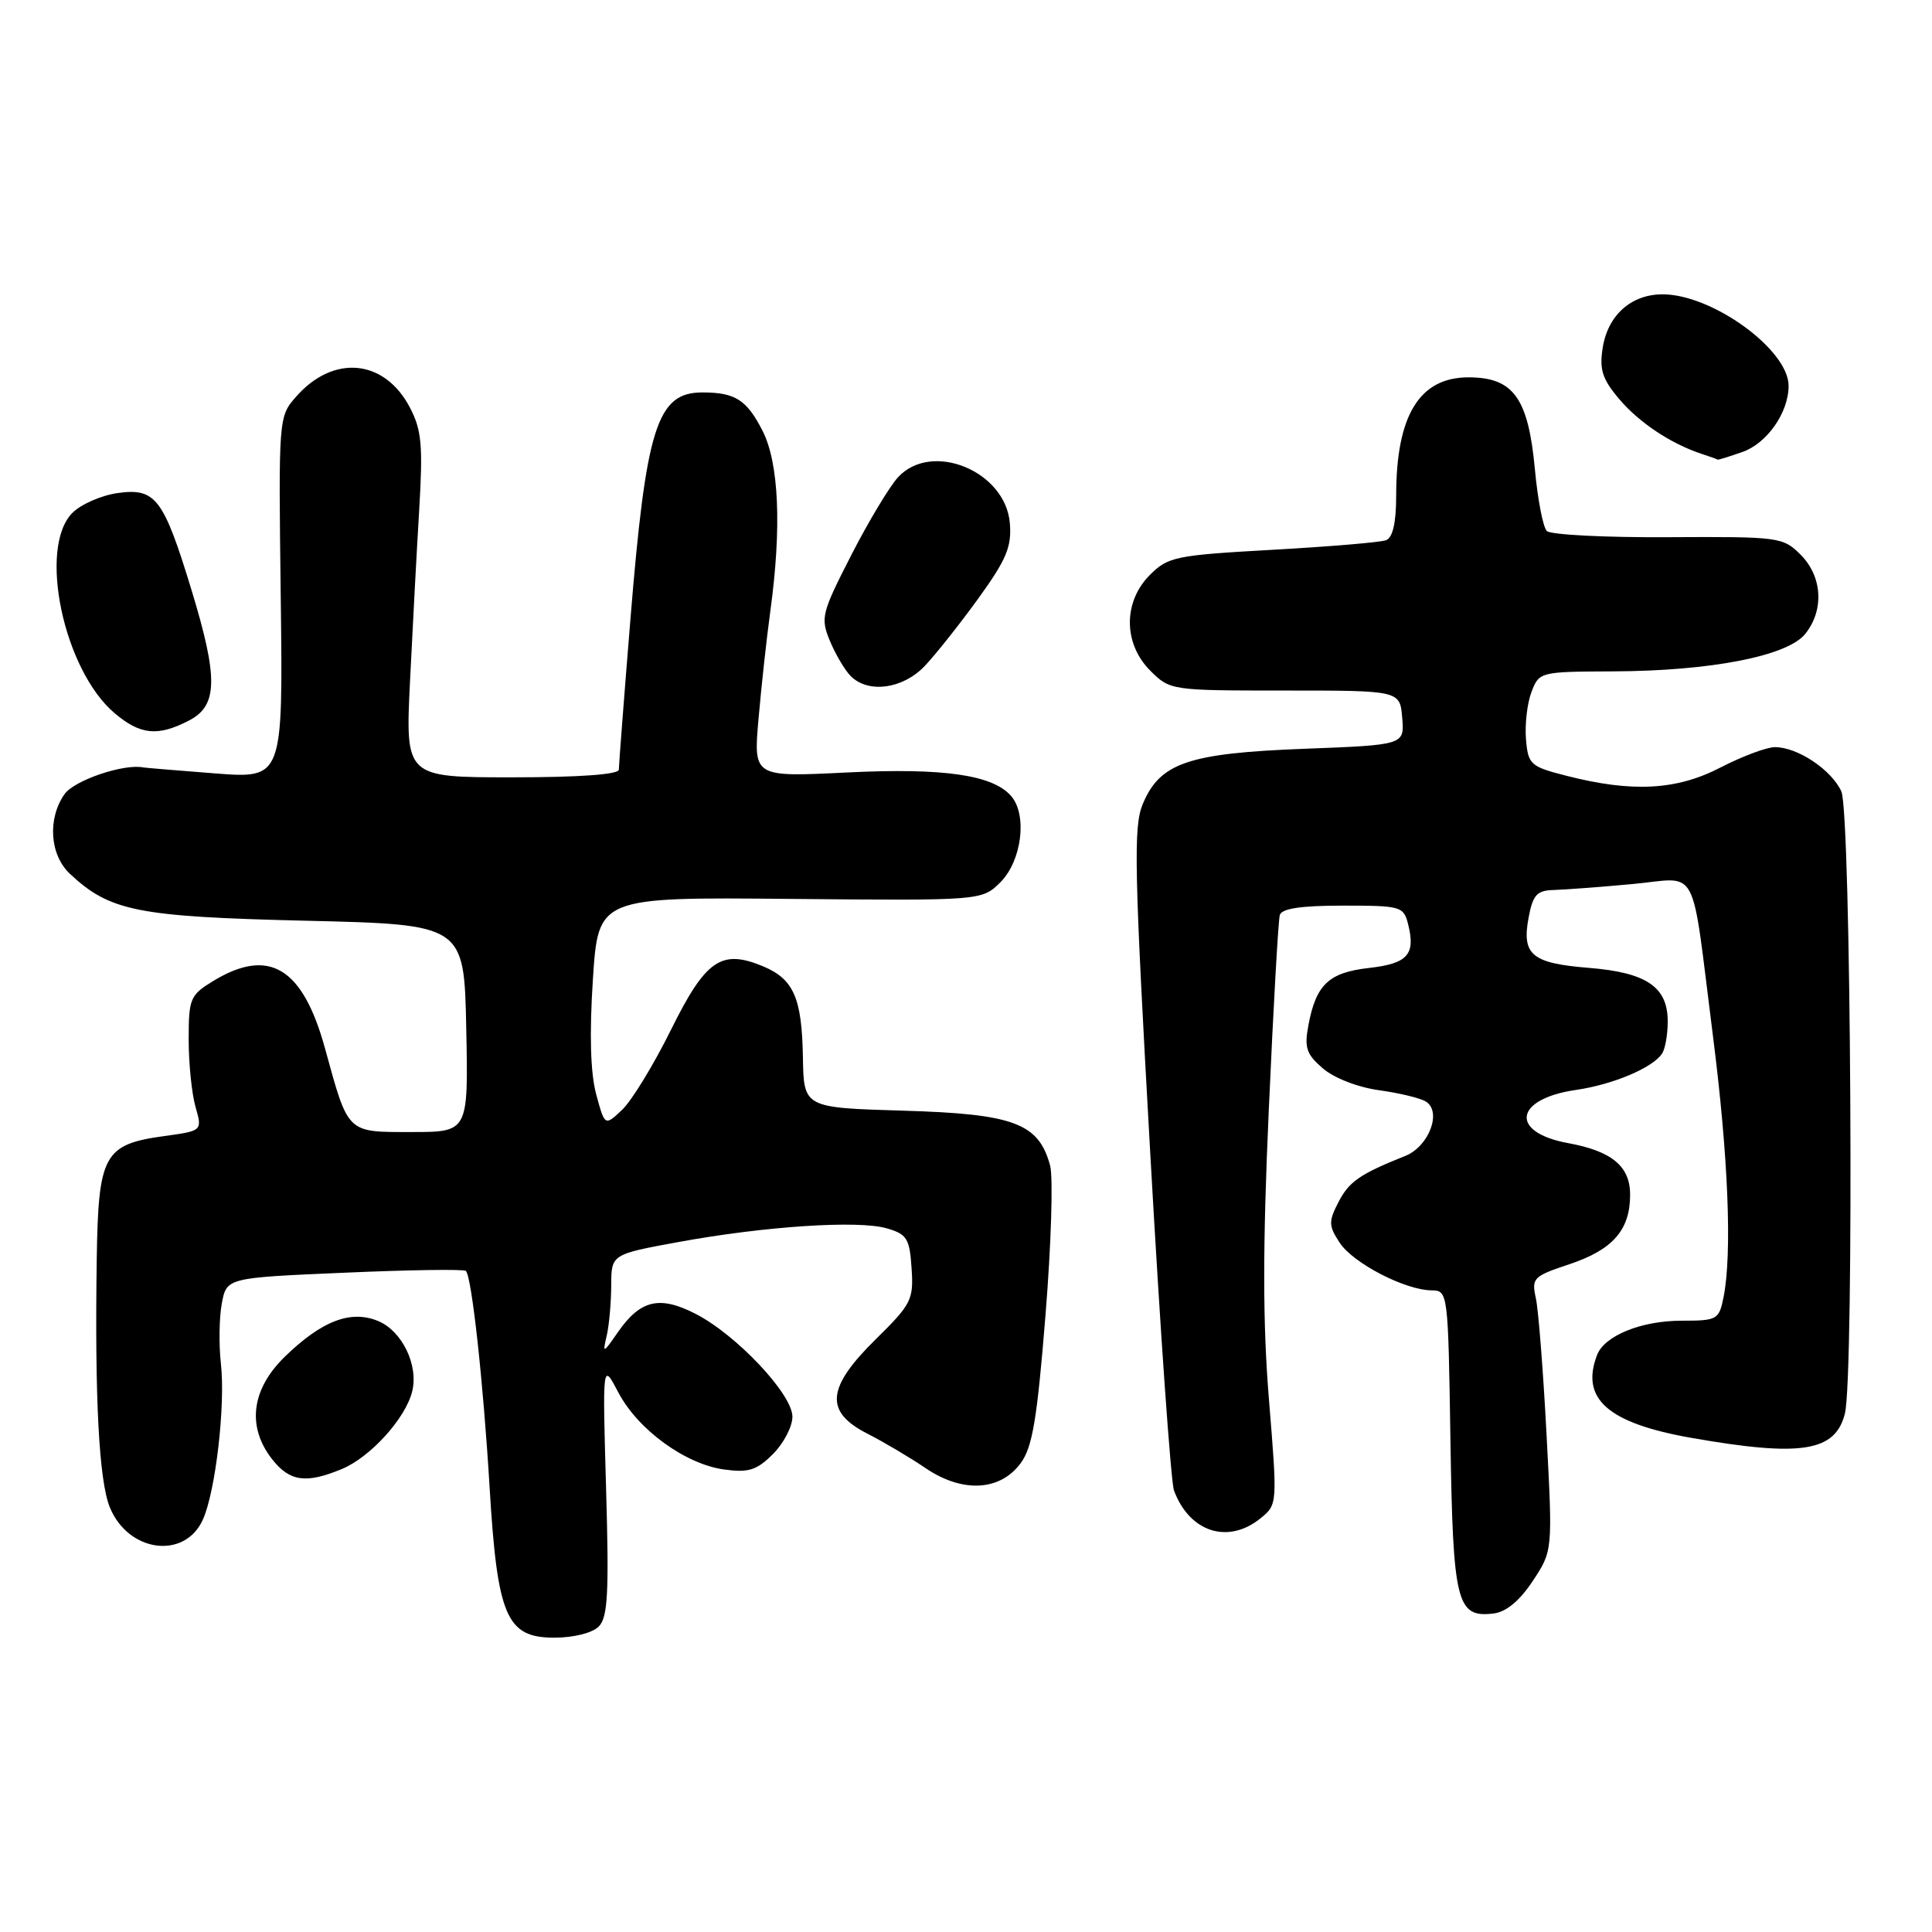 <?xml version="1.0" encoding="UTF-8" standalone="no"?>
<!DOCTYPE svg PUBLIC "-//W3C//DTD SVG 1.1//EN" "http://www.w3.org/Graphics/SVG/1.1/DTD/svg11.dtd" >
<svg xmlns="http://www.w3.org/2000/svg" xmlns:xlink="http://www.w3.org/1999/xlink" version="1.1" viewBox="0 0 256 256">
 <g >
 <path fill="currentColor"
d=" M 79.33 215.53 C 80.54 214.31 80.71 211.17 80.31 197.28 C 79.83 180.50 79.83 180.50 81.93 184.50 C 84.52 189.44 90.83 194.03 95.98 194.72 C 99.20 195.16 100.28 194.81 102.42 192.67 C 103.84 191.25 105.00 189.03 105.00 187.72 C 105.00 184.73 97.56 176.84 92.13 174.07 C 87.37 171.64 84.84 172.25 81.86 176.54 C 79.90 179.37 79.83 179.39 80.39 177.00 C 80.71 175.62 80.98 172.63 80.99 170.35 C 81.00 166.21 81.00 166.21 89.82 164.59 C 101.29 162.48 113.72 161.66 117.50 162.76 C 120.18 163.54 120.53 164.10 120.79 168.07 C 121.07 172.22 120.77 172.81 116.04 177.46 C 109.51 183.89 109.23 187.06 114.94 189.97 C 117.11 191.08 120.58 193.13 122.65 194.54 C 127.52 197.84 132.49 197.59 135.23 193.90 C 136.80 191.80 137.42 188.10 138.53 174.30 C 139.29 164.94 139.56 156.02 139.15 154.46 C 137.64 148.83 134.36 147.60 119.71 147.17 C 106.50 146.78 106.50 146.78 106.39 140.08 C 106.25 132.19 105.16 129.72 101.06 128.02 C 95.56 125.75 93.50 127.18 88.90 136.47 C 86.60 141.12 83.68 145.89 82.42 147.07 C 80.14 149.22 80.14 149.22 78.99 144.97 C 78.24 142.16 78.09 137.03 78.56 129.80 C 79.27 118.87 79.27 118.87 104.69 119.11 C 130.11 119.34 130.11 119.34 132.58 116.88 C 135.36 114.09 136.14 108.08 134.04 105.55 C 131.66 102.68 125.08 101.72 112.17 102.36 C 99.83 102.97 99.83 102.97 100.51 95.23 C 100.88 90.98 101.58 84.58 102.07 81.00 C 103.59 69.89 103.22 61.36 101.04 57.08 C 98.94 52.97 97.42 52.00 93.07 52.00 C 87.05 52.00 85.60 56.60 83.52 82.23 C 82.68 92.54 82.00 101.42 82.00 101.98 C 82.00 102.62 76.78 103.00 67.86 103.00 C 53.71 103.00 53.71 103.00 54.33 90.25 C 54.67 83.24 55.22 73.00 55.55 67.50 C 56.05 59.00 55.87 56.98 54.32 54.01 C 50.95 47.56 44.16 46.92 39.20 52.60 C 36.91 55.22 36.90 55.41 37.20 79.20 C 37.50 103.17 37.50 103.17 28.50 102.48 C 23.55 102.10 19.27 101.74 19.00 101.69 C 16.42 101.16 9.84 103.39 8.55 105.23 C 6.27 108.49 6.59 113.27 9.26 115.78 C 14.55 120.74 18.18 121.47 40.50 122.00 C 61.50 122.50 61.50 122.50 61.78 136.25 C 62.06 150.00 62.06 150.00 54.56 150.00 C 45.89 150.00 46.19 150.29 43.06 138.90 C 40.11 128.18 35.64 125.49 28.25 129.99 C 25.19 131.86 25.00 132.30 25.00 137.74 C 25.00 140.92 25.41 144.94 25.91 146.68 C 26.81 149.84 26.81 149.84 21.80 150.53 C 13.77 151.63 13.03 152.97 12.82 166.75 C 12.54 185.35 13.12 196.24 14.56 199.75 C 17.01 205.70 24.46 206.68 26.87 201.38 C 28.56 197.68 29.89 186.18 29.27 180.69 C 28.99 178.18 29.04 174.59 29.39 172.72 C 30.03 169.31 30.03 169.31 45.66 168.64 C 54.26 168.26 61.49 168.16 61.73 168.40 C 62.51 169.17 64.04 183.17 64.87 197.00 C 65.90 214.21 67.10 217.00 73.45 217.00 C 75.99 217.00 78.48 216.38 79.33 215.53 Z  M 203.09 209.50 C 205.74 205.50 205.74 205.50 204.93 190.18 C 204.49 181.76 203.85 173.59 203.51 172.03 C 202.92 169.35 203.16 169.11 207.94 167.52 C 213.71 165.60 216.00 162.98 216.00 158.30 C 216.00 154.54 213.58 152.53 207.79 151.47 C 199.98 150.04 200.64 145.61 208.83 144.42 C 213.73 143.71 218.99 141.49 220.23 139.61 C 220.64 139.00 220.98 137.11 220.98 135.40 C 221.01 130.79 218.21 128.87 210.56 128.25 C 202.96 127.64 201.62 126.53 202.55 121.58 C 203.11 118.57 203.65 117.99 205.86 117.93 C 207.31 117.89 211.97 117.54 216.22 117.15 C 225.31 116.33 223.99 113.86 226.98 137.32 C 229.01 153.25 229.53 166.10 228.38 171.88 C 227.78 174.87 227.54 175.00 222.83 175.00 C 217.48 175.00 212.61 176.98 211.62 179.54 C 209.39 185.35 213.05 188.57 224.08 190.52 C 238.67 193.08 243.19 192.37 244.46 187.30 C 245.70 182.36 245.27 107.69 243.99 104.87 C 242.68 102.00 238.19 99.00 235.19 99.00 C 234.09 99.00 230.84 100.22 227.97 101.70 C 222.15 104.72 216.26 105.03 207.50 102.78 C 202.78 101.57 202.48 101.30 202.20 97.94 C 202.04 95.99 202.36 93.17 202.93 91.69 C 203.94 89.03 204.05 89.00 213.73 88.96 C 226.67 88.91 236.82 86.94 239.19 84.01 C 241.74 80.86 241.48 76.39 238.59 73.50 C 236.25 71.16 235.76 71.10 221.03 71.18 C 212.69 71.23 205.46 70.86 204.96 70.36 C 204.46 69.86 203.75 66.18 203.38 62.17 C 202.50 52.72 200.53 50.00 194.58 50.00 C 188.08 50.00 185.00 55.04 185.00 65.68 C 185.00 69.26 184.55 71.24 183.66 71.58 C 182.92 71.86 176.15 72.43 168.62 72.85 C 155.76 73.57 154.78 73.77 152.37 76.18 C 148.81 79.74 148.83 85.29 152.43 88.88 C 155.04 91.48 155.19 91.50 170.28 91.50 C 185.50 91.50 185.50 91.50 185.80 95.11 C 186.10 98.71 186.10 98.71 172.76 99.22 C 157.43 99.81 153.70 101.09 151.42 106.54 C 150.17 109.54 150.29 115.14 152.41 152.73 C 153.73 176.25 155.15 196.40 155.56 197.50 C 157.62 203.03 162.72 204.67 167.03 201.18 C 169.27 199.36 169.27 199.30 168.15 185.53 C 167.31 175.33 167.31 165.23 168.12 147.10 C 168.72 133.57 169.38 121.94 169.58 121.25 C 169.83 120.38 172.40 120.00 177.95 120.00 C 185.66 120.00 185.99 120.09 186.59 122.50 C 187.59 126.49 186.51 127.68 181.40 128.26 C 176.07 128.86 174.38 130.46 173.37 135.85 C 172.81 138.82 173.10 139.69 175.29 141.57 C 176.77 142.85 179.95 144.08 182.73 144.46 C 185.41 144.83 188.20 145.50 188.93 145.96 C 191.09 147.29 189.35 151.90 186.22 153.16 C 180.17 155.58 178.77 156.55 177.35 159.29 C 176.03 161.85 176.04 162.42 177.51 164.66 C 179.29 167.38 186.17 170.94 189.69 170.98 C 191.86 171.00 191.89 171.19 192.19 190.85 C 192.53 212.42 193.01 214.37 197.88 213.80 C 199.57 213.60 201.34 212.14 203.09 209.50 Z  M 45.33 194.64 C 49.09 193.06 53.72 187.96 54.61 184.40 C 55.49 180.92 53.29 176.36 50.10 175.04 C 46.48 173.54 42.64 175.01 37.75 179.76 C 33.29 184.10 32.68 189.05 36.07 193.37 C 38.40 196.33 40.57 196.62 45.33 194.64 Z  M 25.05 95.47 C 28.87 93.50 28.94 89.87 25.37 78.16 C 21.68 66.06 20.62 64.65 15.67 65.32 C 13.49 65.61 10.76 66.80 9.60 67.95 C 5.00 72.56 8.43 88.82 15.21 94.52 C 18.61 97.39 20.92 97.61 25.05 95.47 Z  M 122.53 88.25 C 123.97 86.74 127.17 82.70 129.64 79.29 C 133.37 74.12 134.07 72.44 133.81 69.32 C 133.24 62.43 123.49 58.41 119.02 63.21 C 117.89 64.42 115.09 69.08 112.80 73.55 C 108.86 81.25 108.70 81.87 109.97 84.93 C 110.71 86.71 111.95 88.81 112.73 89.59 C 115.06 91.92 119.63 91.30 122.53 88.25 Z  M 230.88 59.89 C 234.14 58.75 237.00 54.66 237.00 51.13 C 237.00 46.34 226.89 39.00 220.30 39.00 C 216.15 39.00 213.06 41.75 212.37 46.06 C 211.91 48.95 212.30 50.21 214.52 52.84 C 217.16 55.98 221.42 58.81 225.50 60.15 C 226.60 60.51 227.55 60.85 227.60 60.90 C 227.66 60.96 229.13 60.50 230.88 59.89 Z "/>
</g>
</svg>